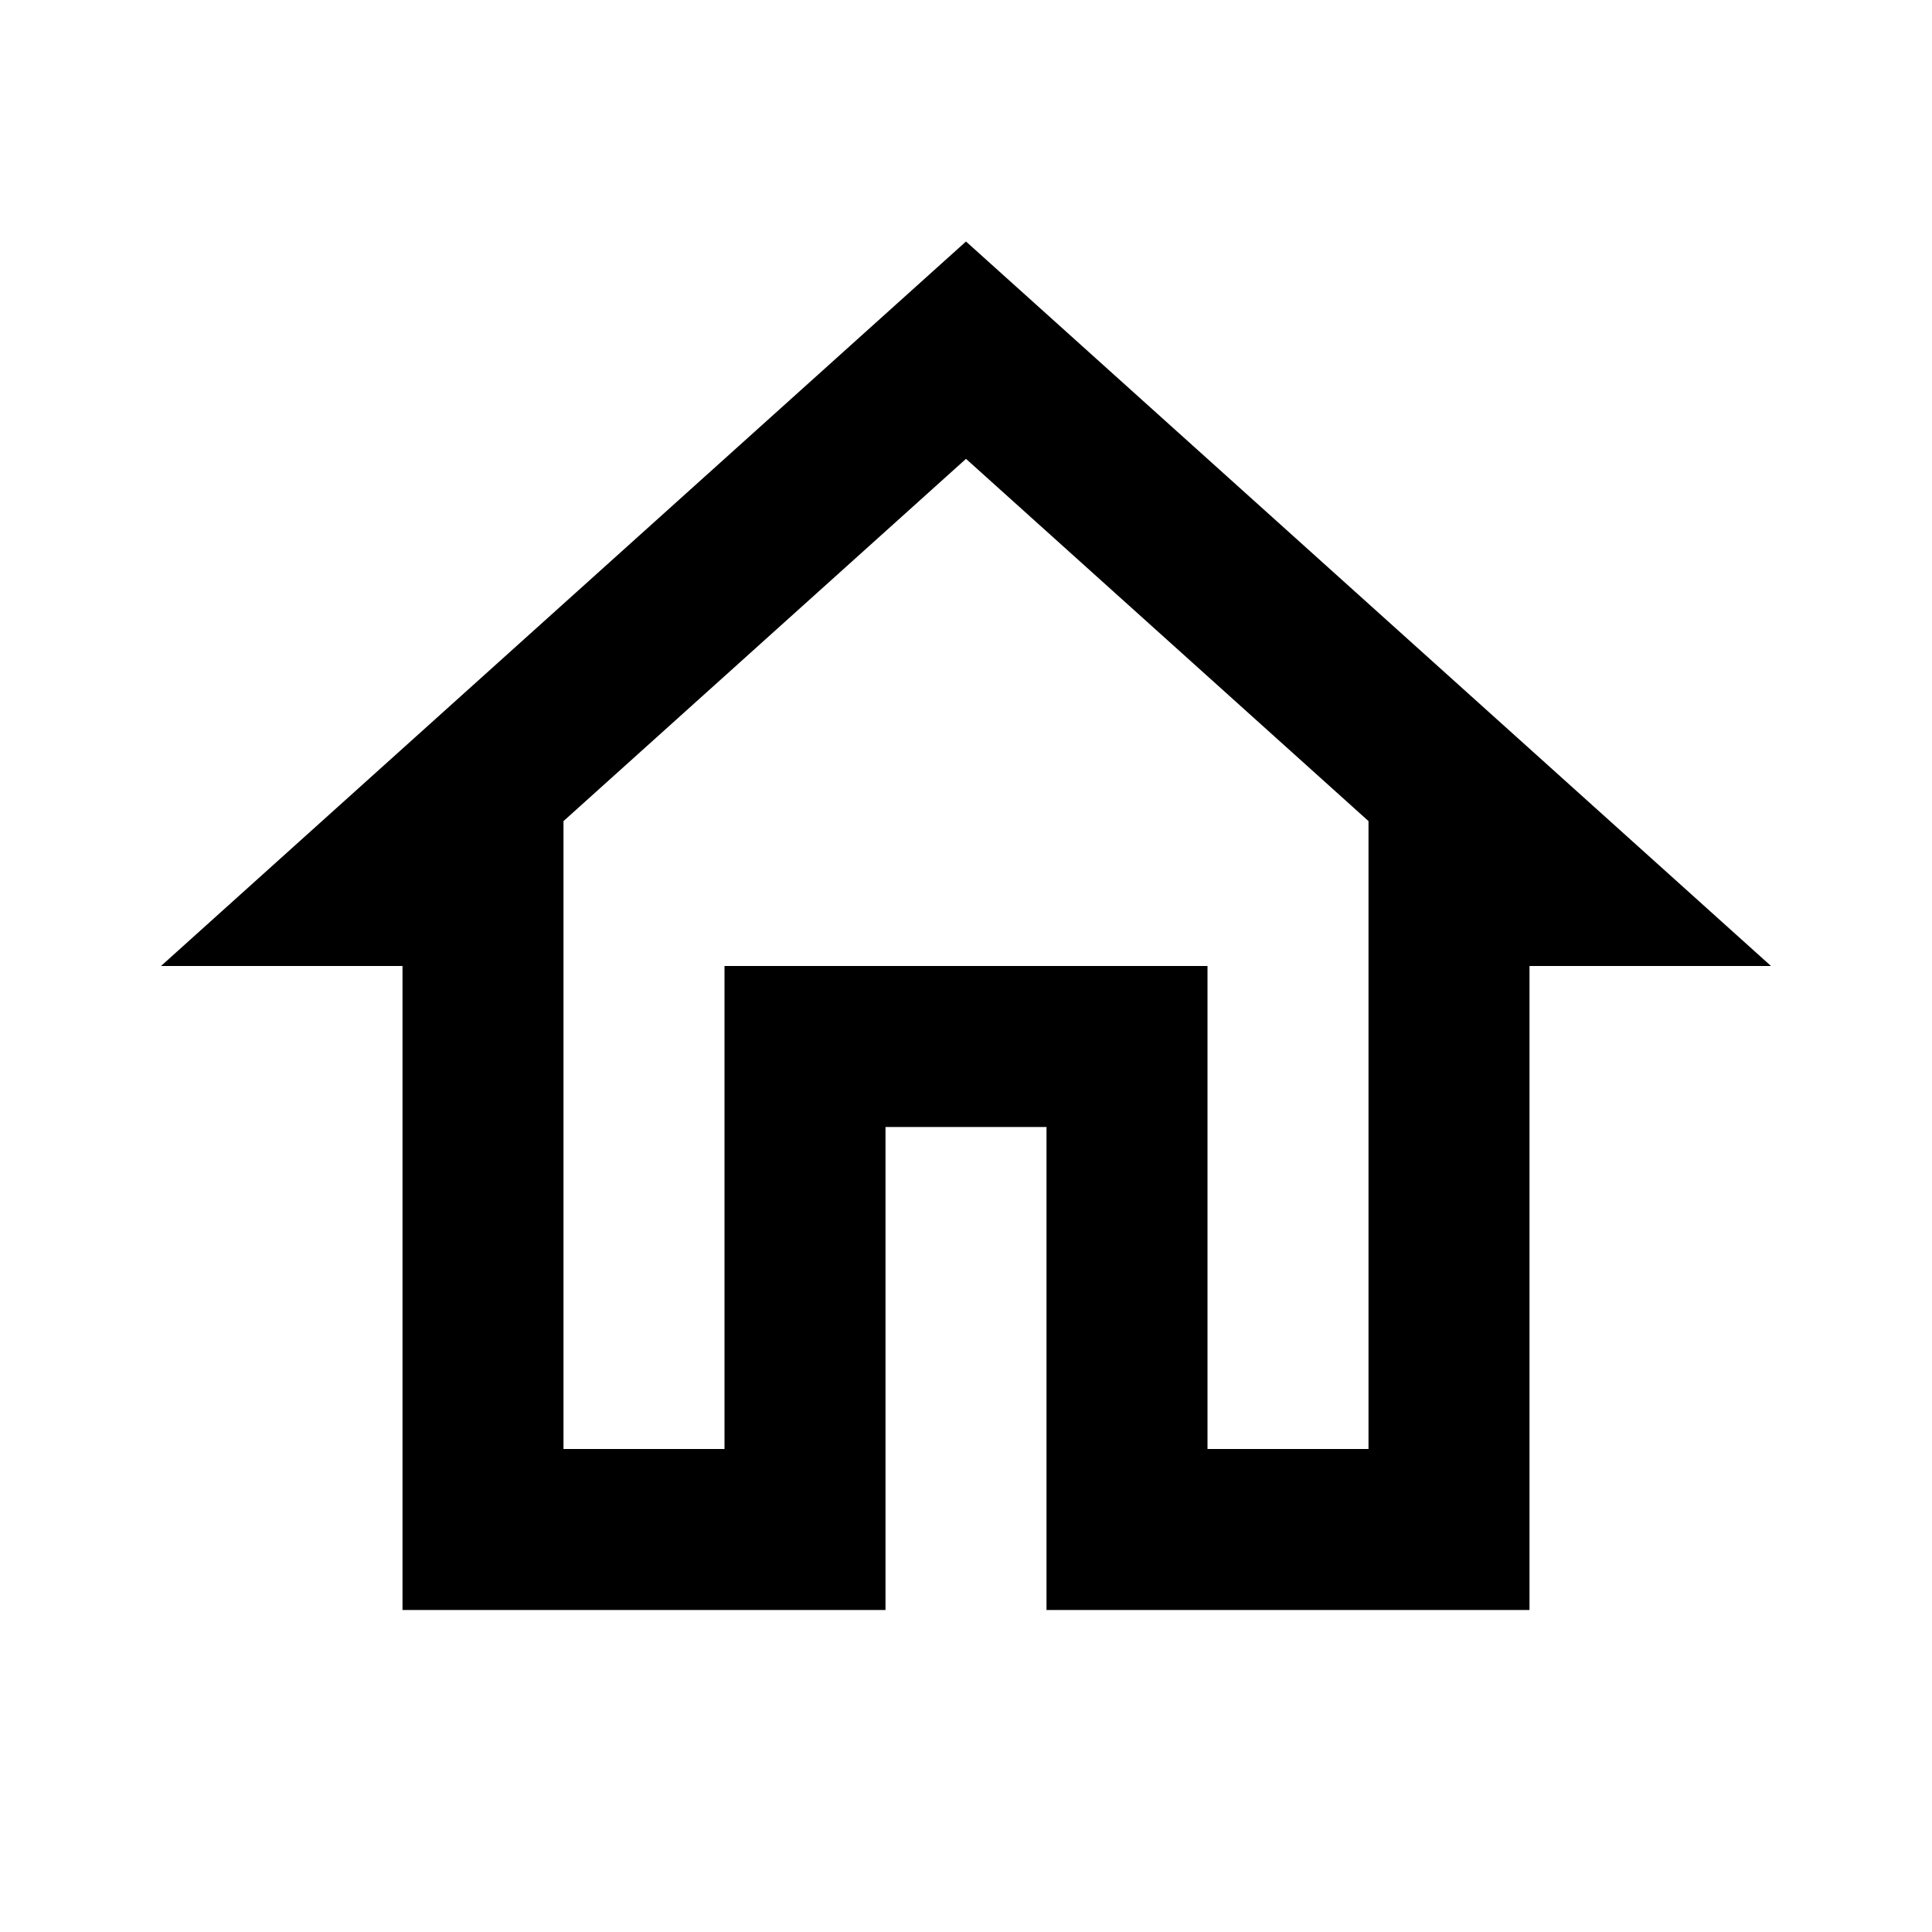 <svg viewBox="0 0 24 24" xmlns="http://www.w3.org/2000/svg" aria-hidden="true"><g id="ic_home_outline_black_24px"><path id="shim" d="M0 0h24v24H0z" fill="none"></path><path id="house" d="M12 5.7l5 4.5V18h-2v-6H9v6H7v-7.8l5-4.5M12 3L2 12h3v8h6v-6h2v6h6v-8h3L12 3z"></path></g></svg>
